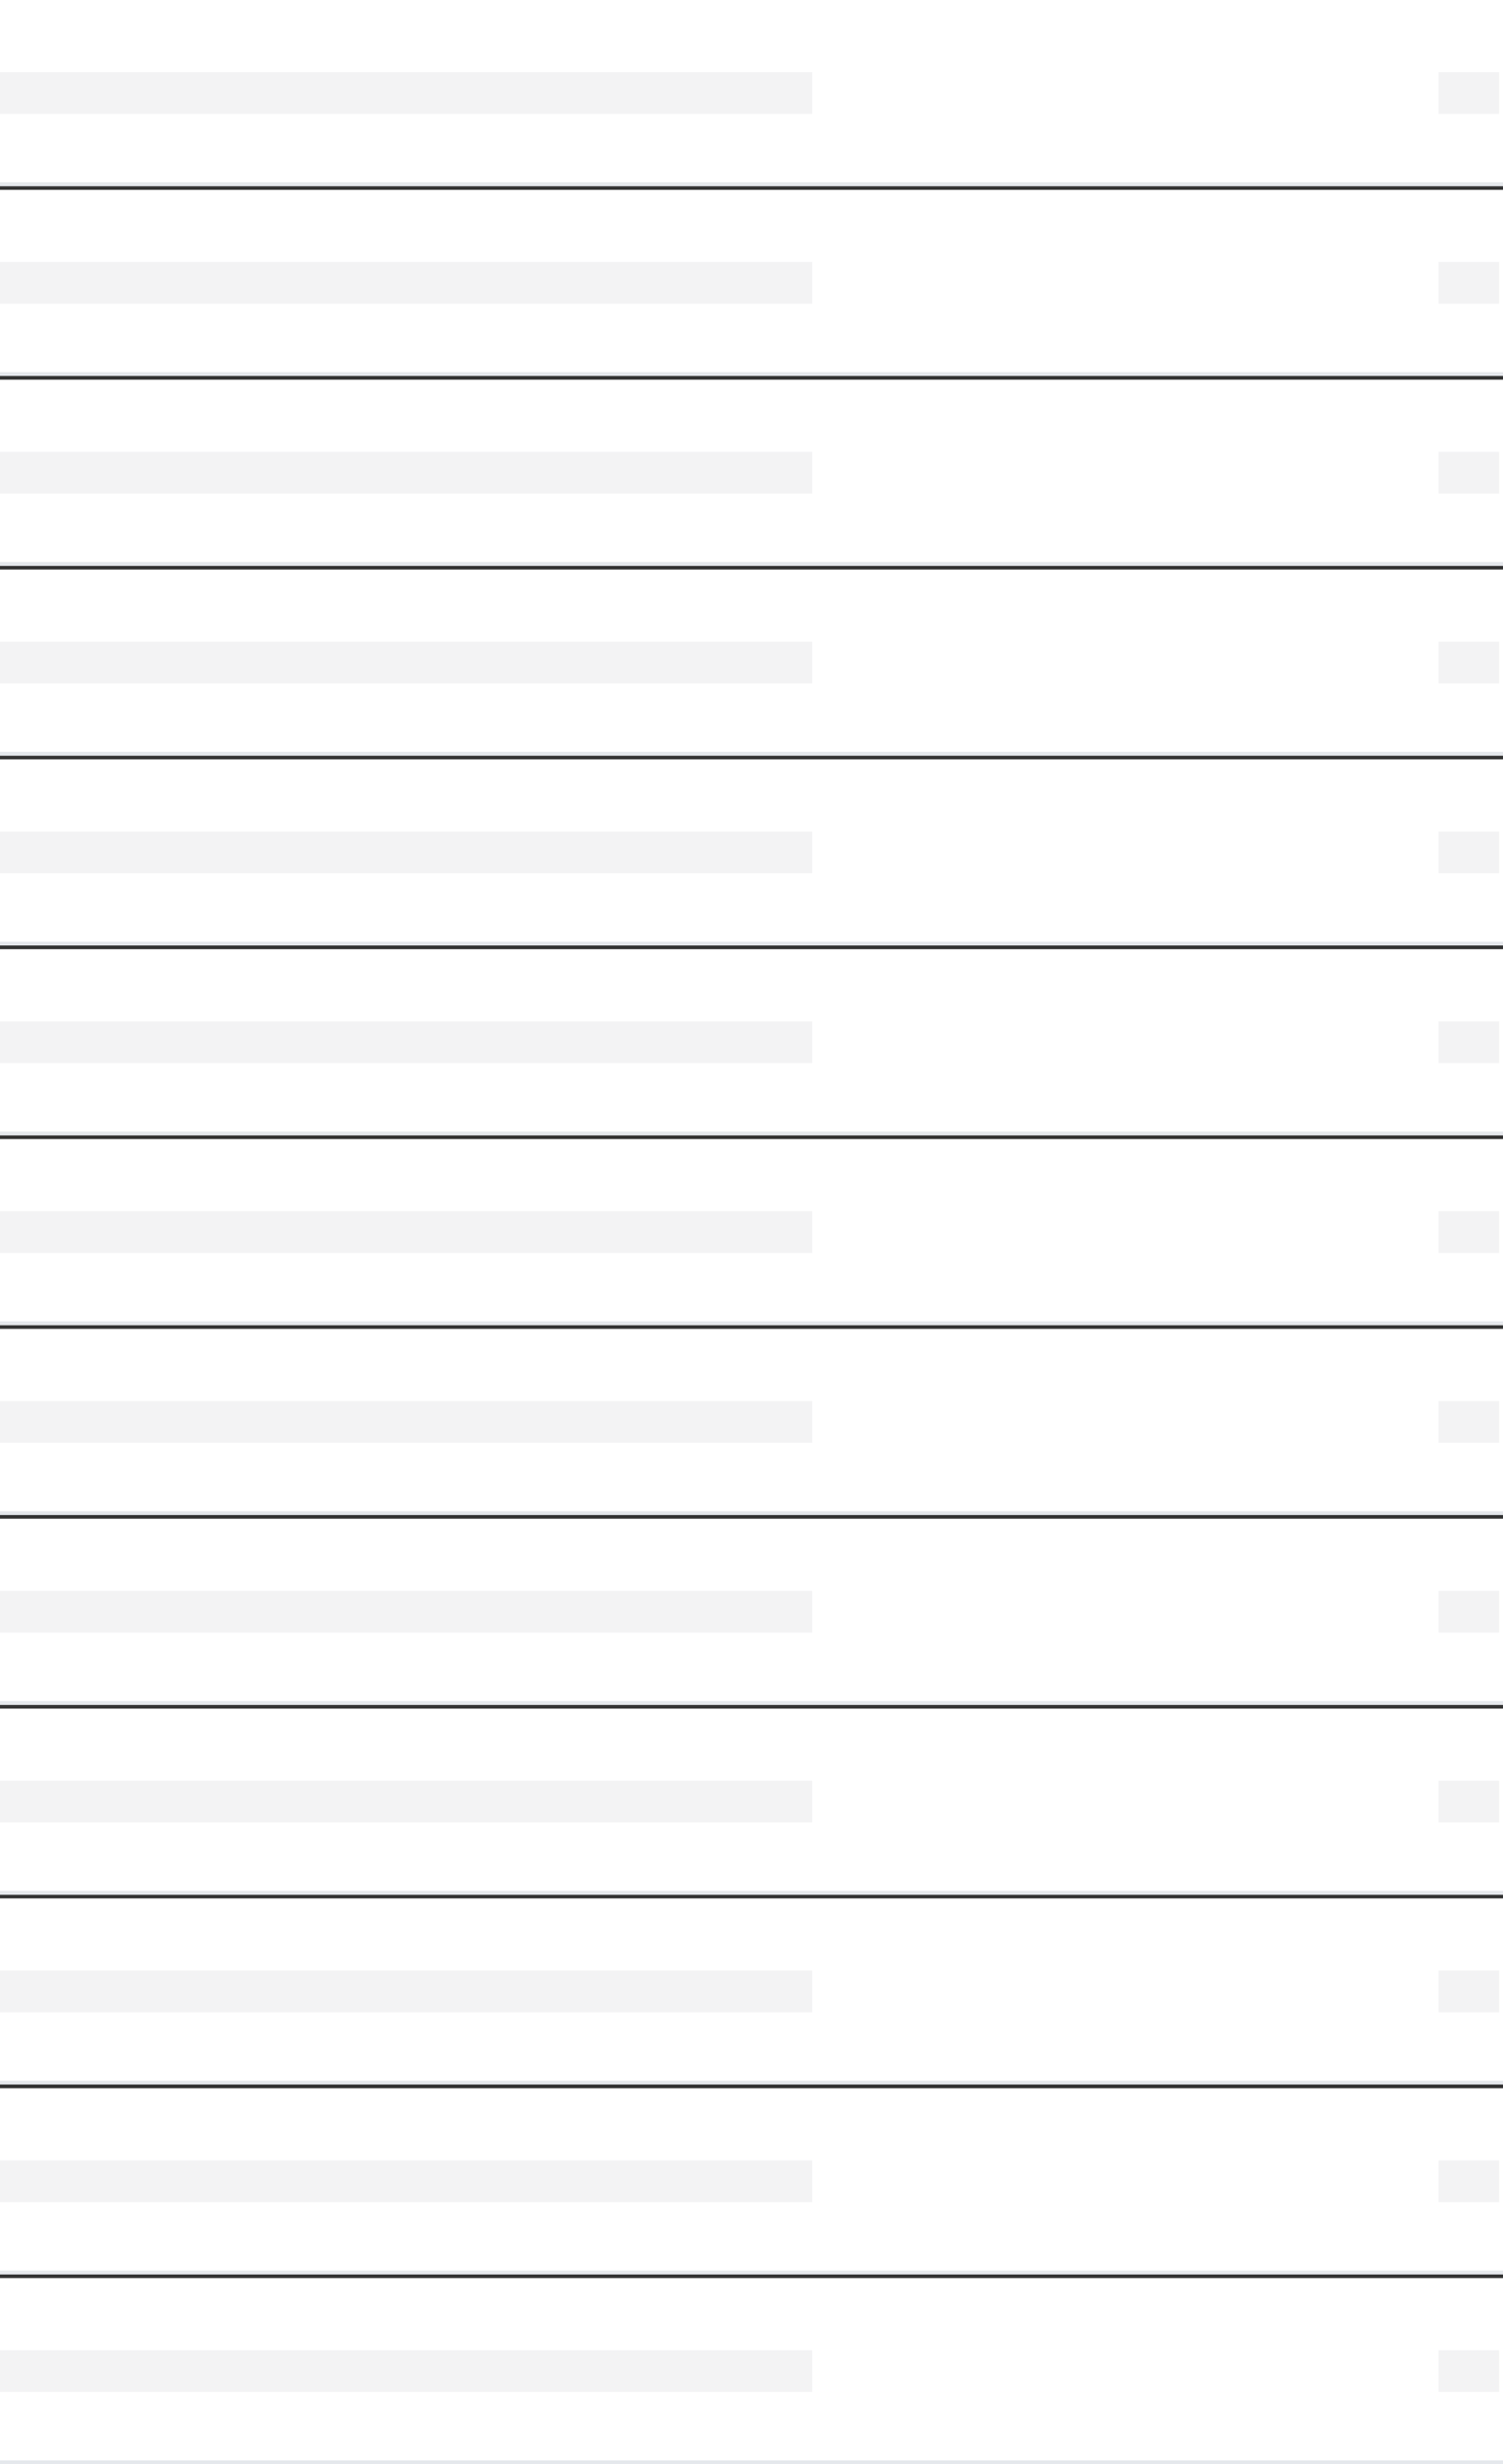 <?xml version="1.0" encoding="UTF-8"?>
<svg width="396px" height="649px" viewBox="0 0 396 649" version="1.1" xmlns="http://www.w3.org/2000/svg" xmlns:xlink="http://www.w3.org/1999/xlink">
    <rect x="0" y="0" width="396" height="649" fill="#333333" stroke="none"/>
    <title>Group 17</title>
    <g id="Bot-builder-Metrics" stroke="none" stroke-width="1" fill="none" fill-rule="evenodd">
        <g id="Empty-3" transform="translate(-880, -929)">
            <g id="Group-6" transform="translate(120, 295)">
                <g id="Group-15" transform="translate(730, 571)">
                    <g id="Group-17" transform="translate(30, 63)">
                        <g id="Group-11" transform="translate(0, 50)">
                            <g id="Group-16-Copy">
                                <rect id="Rectangle" fill="#FFFFFF" x="0" y="0" width="396" height="49"></rect>
                                <rect id="Rectangle-Copy-6" fill="#E5E8EC" x="0" y="48.02" width="396" height="1"></rect>
                            </g>
                            <rect id="Rectangle" fill="#F3F3F4" x="0" y="19" width="214" height="11"></rect>
                            <rect id="Rectangle-Copy-5" fill="#F3F3F4" x="379" y="19" width="16" height="11"></rect>
                        </g>
                        <g id="Group-11-Copy-14">
                            <g id="Group-16-Copy">
                                <rect id="Rectangle" fill="#FFFFFF" x="0" y="0" width="396" height="49"></rect>
                                <rect id="Rectangle-Copy-6" fill="#E5E8EC" x="0" y="48.02" width="396" height="1"></rect>
                            </g>
                            <rect id="Rectangle" fill="#F3F3F4" x="0" y="19" width="214" height="11"></rect>
                            <rect id="Rectangle-Copy-5" fill="#F3F3F4" x="379" y="19" width="16" height="11"></rect>
                        </g>
                        <g id="Group-11-Copy" transform="translate(0, 100)">
                            <g id="Group-16-Copy">
                                <rect id="Rectangle" fill="#FFFFFF" x="0" y="0" width="396" height="49"></rect>
                                <rect id="Rectangle-Copy-6" fill="#E5E8EC" x="0" y="48.02" width="396" height="1"></rect>
                            </g>
                            <rect id="Rectangle" fill="#F3F3F4" x="0" y="19" width="214" height="11"></rect>
                            <rect id="Rectangle-Copy-5" fill="#F3F3F4" x="379" y="19" width="16" height="11"></rect>
                        </g>
                        <g id="Group-11-Copy-2" transform="translate(0, 150)">
                            <g id="Group-16-Copy">
                                <rect id="Rectangle" fill="#FFFFFF" x="0" y="0" width="396" height="49"></rect>
                                <rect id="Rectangle-Copy-6" fill="#E5E8EC" x="0" y="48.02" width="396" height="1"></rect>
                            </g>
                            <rect id="Rectangle" fill="#F3F3F4" x="0" y="19" width="214" height="11"></rect>
                            <rect id="Rectangle-Copy-5" fill="#F3F3F4" x="379" y="19" width="16" height="11"></rect>
                        </g>
                        <g id="Group-11-Copy-3" transform="translate(0, 200)">
                            <g id="Group-16-Copy">
                                <rect id="Rectangle" fill="#FFFFFF" x="0" y="0" width="396" height="49"></rect>
                                <rect id="Rectangle-Copy-6" fill="#E5E8EC" x="0" y="48.02" width="396" height="1"></rect>
                            </g>
                            <rect id="Rectangle" fill="#F3F3F4" x="0" y="19" width="214" height="11"></rect>
                            <rect id="Rectangle-Copy-5" fill="#F3F3F4" x="379" y="19" width="16" height="11"></rect>
                        </g>
                        <g id="Group-11-Copy-4" transform="translate(0, 250)">
                            <g id="Group-16-Copy">
                                <rect id="Rectangle" fill="#FFFFFF" x="0" y="0" width="396" height="49"></rect>
                                <rect id="Rectangle-Copy-6" fill="#E5E8EC" x="0" y="48.02" width="396" height="1"></rect>
                            </g>
                            <rect id="Rectangle" fill="#F3F3F4" x="0" y="19" width="214" height="11"></rect>
                            <rect id="Rectangle-Copy-5" fill="#F3F3F4" x="379" y="19" width="16" height="11"></rect>
                        </g>
                        <g id="Group-11-Copy-7" transform="translate(0, 300)">
                            <g id="Group-16-Copy">
                                <rect id="Rectangle" fill="#FFFFFF" x="0" y="0" width="396" height="49"></rect>
                                <rect id="Rectangle-Copy-6" fill="#E5E8EC" x="0" y="48.02" width="396" height="1"></rect>
                            </g>
                            <rect id="Rectangle" fill="#F3F3F4" x="0" y="19" width="214" height="11"></rect>
                            <rect id="Rectangle-Copy-5" fill="#F3F3F4" x="379" y="19" width="16" height="11"></rect>
                        </g>
                        <g id="Group-11-Copy-8" transform="translate(0, 350)">
                            <g id="Group-16-Copy">
                                <rect id="Rectangle" fill="#FFFFFF" x="0" y="0" width="396" height="49"></rect>
                                <rect id="Rectangle-Copy-6" fill="#E5E8EC" x="0" y="48.02" width="396" height="1"></rect>
                            </g>
                            <rect id="Rectangle" fill="#F3F3F4" x="0" y="19" width="214" height="11"></rect>
                            <rect id="Rectangle-Copy-5" fill="#F3F3F4" x="379" y="19" width="16" height="11"></rect>
                        </g>
                        <g id="Group-11-Copy-9" transform="translate(0, 400)">
                            <g id="Group-16-Copy">
                                <rect id="Rectangle" fill="#FFFFFF" x="0" y="0" width="396" height="49"></rect>
                                <rect id="Rectangle-Copy-6" fill="#E5E8EC" x="0" y="48.02" width="396" height="1"></rect>
                            </g>
                            <rect id="Rectangle" fill="#F3F3F4" x="0" y="19" width="214" height="11"></rect>
                            <rect id="Rectangle-Copy-5" fill="#F3F3F4" x="379" y="19" width="16" height="11"></rect>
                        </g>
                        <g id="Group-11-Copy-10" transform="translate(0, 450)">
                            <g id="Group-16-Copy">
                                <rect id="Rectangle" fill="#FFFFFF" x="0" y="0" width="396" height="49"></rect>
                                <rect id="Rectangle-Copy-6" fill="#E5E8EC" x="0" y="48.02" width="396" height="1"></rect>
                            </g>
                            <rect id="Rectangle" fill="#F3F3F4" x="0" y="19" width="214" height="11"></rect>
                            <rect id="Rectangle-Copy-5" fill="#F3F3F4" x="379" y="19" width="16" height="11"></rect>
                        </g>
                        <g id="Group-11-Copy-11" transform="translate(0, 500)">
                            <g id="Group-16-Copy">
                                <rect id="Rectangle" fill="#FFFFFF" x="0" y="0" width="396" height="49"></rect>
                                <rect id="Rectangle-Copy-6" fill="#E5E8EC" x="0" y="48.02" width="396" height="1"></rect>
                            </g>
                            <rect id="Rectangle" fill="#F3F3F4" x="0" y="19" width="214" height="11"></rect>
                            <rect id="Rectangle-Copy-5" fill="#F3F3F4" x="379" y="19" width="16" height="11"></rect>
                        </g>
                        <g id="Group-11-Copy-12" transform="translate(0, 550)">
                            <g id="Group-16-Copy">
                                <rect id="Rectangle" fill="#FFFFFF" x="0" y="0" width="396" height="49"></rect>
                                <rect id="Rectangle-Copy-6" fill="#E5E8EC" x="0" y="48.02" width="396" height="1"></rect>
                            </g>
                            <rect id="Rectangle" fill="#F3F3F4" x="0" y="19" width="214" height="11"></rect>
                            <rect id="Rectangle-Copy-5" fill="#F3F3F4" x="379" y="19" width="16" height="11"></rect>
                        </g>
                        <g id="Group-11-Copy-13" transform="translate(0, 600)">
                            <g id="Group-16-Copy">
                                <rect id="Rectangle" fill="#FFFFFF" x="0" y="0" width="396" height="49"></rect>
                                <rect id="Rectangle-Copy-6" fill="#E5E8EC" x="0" y="48.02" width="396" height="1"></rect>
                            </g>
                            <rect id="Rectangle" fill="#F3F3F4" x="0" y="19" width="214" height="11"></rect>
                            <rect id="Rectangle-Copy-5" fill="#F3F3F4" x="379" y="19" width="16" height="11"></rect>
                        </g>
                    </g>
                </g>
            </g>
        </g>
    </g>
</svg>